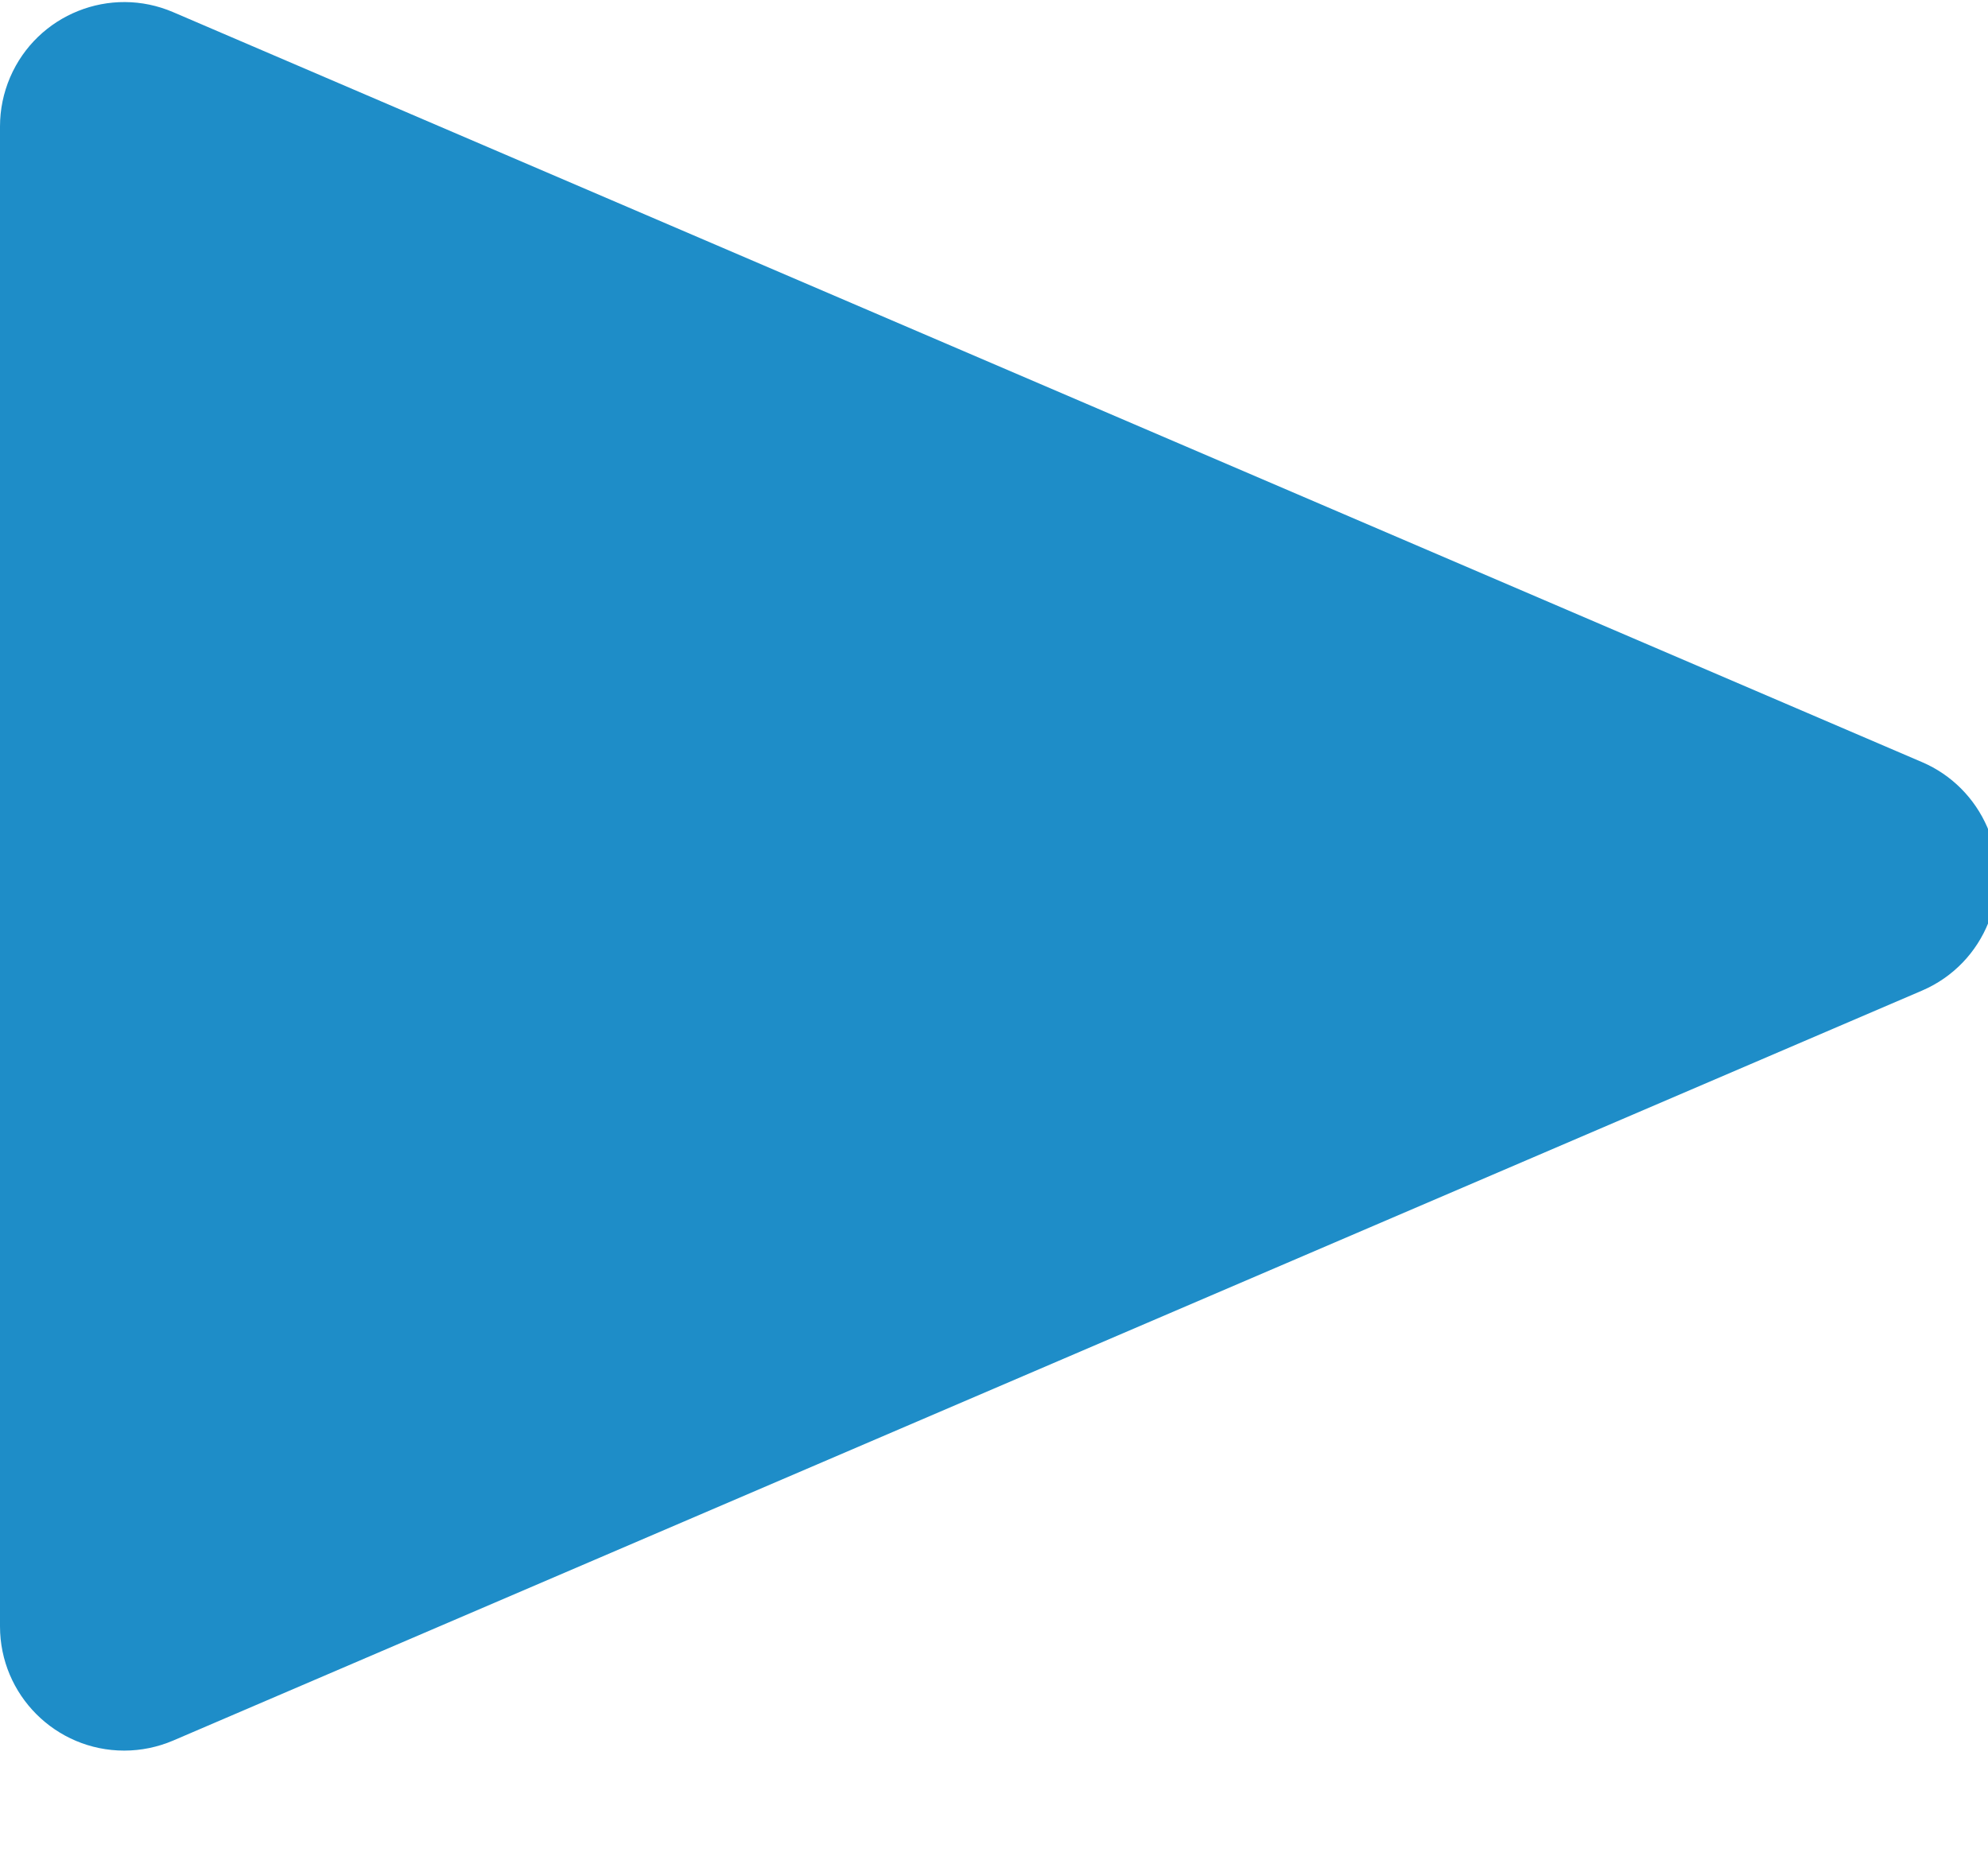 <?xml version="1.0" encoding="UTF-8"?>
<svg width="16px" height="15px" viewBox="0 0 16 15" version="1.1" xmlns="http://www.w3.org/2000/svg" xmlns:xlink="http://www.w3.org/1999/xlink">
   
    <title>8B1700E0-9962-46E4-AF5B-6EF0720764A1</title>
    <desc>Created with sketchtool.</desc>
    <g id="Page-1" stroke="none" stroke-width="1" fill="none" fill-rule="evenodd">
        <g id="VAP" transform="translate(-160, -86)" fill="#1E8DC8">
            <g id="top_bar_controls" transform="translate(0, 71)">
                <g id="PREVIEW_BTN-Copy-5" transform="translate(149, 14)">
                    <path d="M11,2.017 L11,14.089 C11,14.641 11.448,15.089 12,15.089 C12.135,15.089 12.27,15.061 12.394,15.008 L26.47,8.972 C26.977,8.754 27.212,8.166 26.995,7.659 C26.893,7.423 26.706,7.235 26.47,7.134 L12.394,1.098 C11.887,0.88 11.299,1.115 11.081,1.623 C11.028,1.747 11,1.881 11,2.017 Z" id="Path-11"></path>
                </g>
            </g>
        </g>
    </g>
</svg>